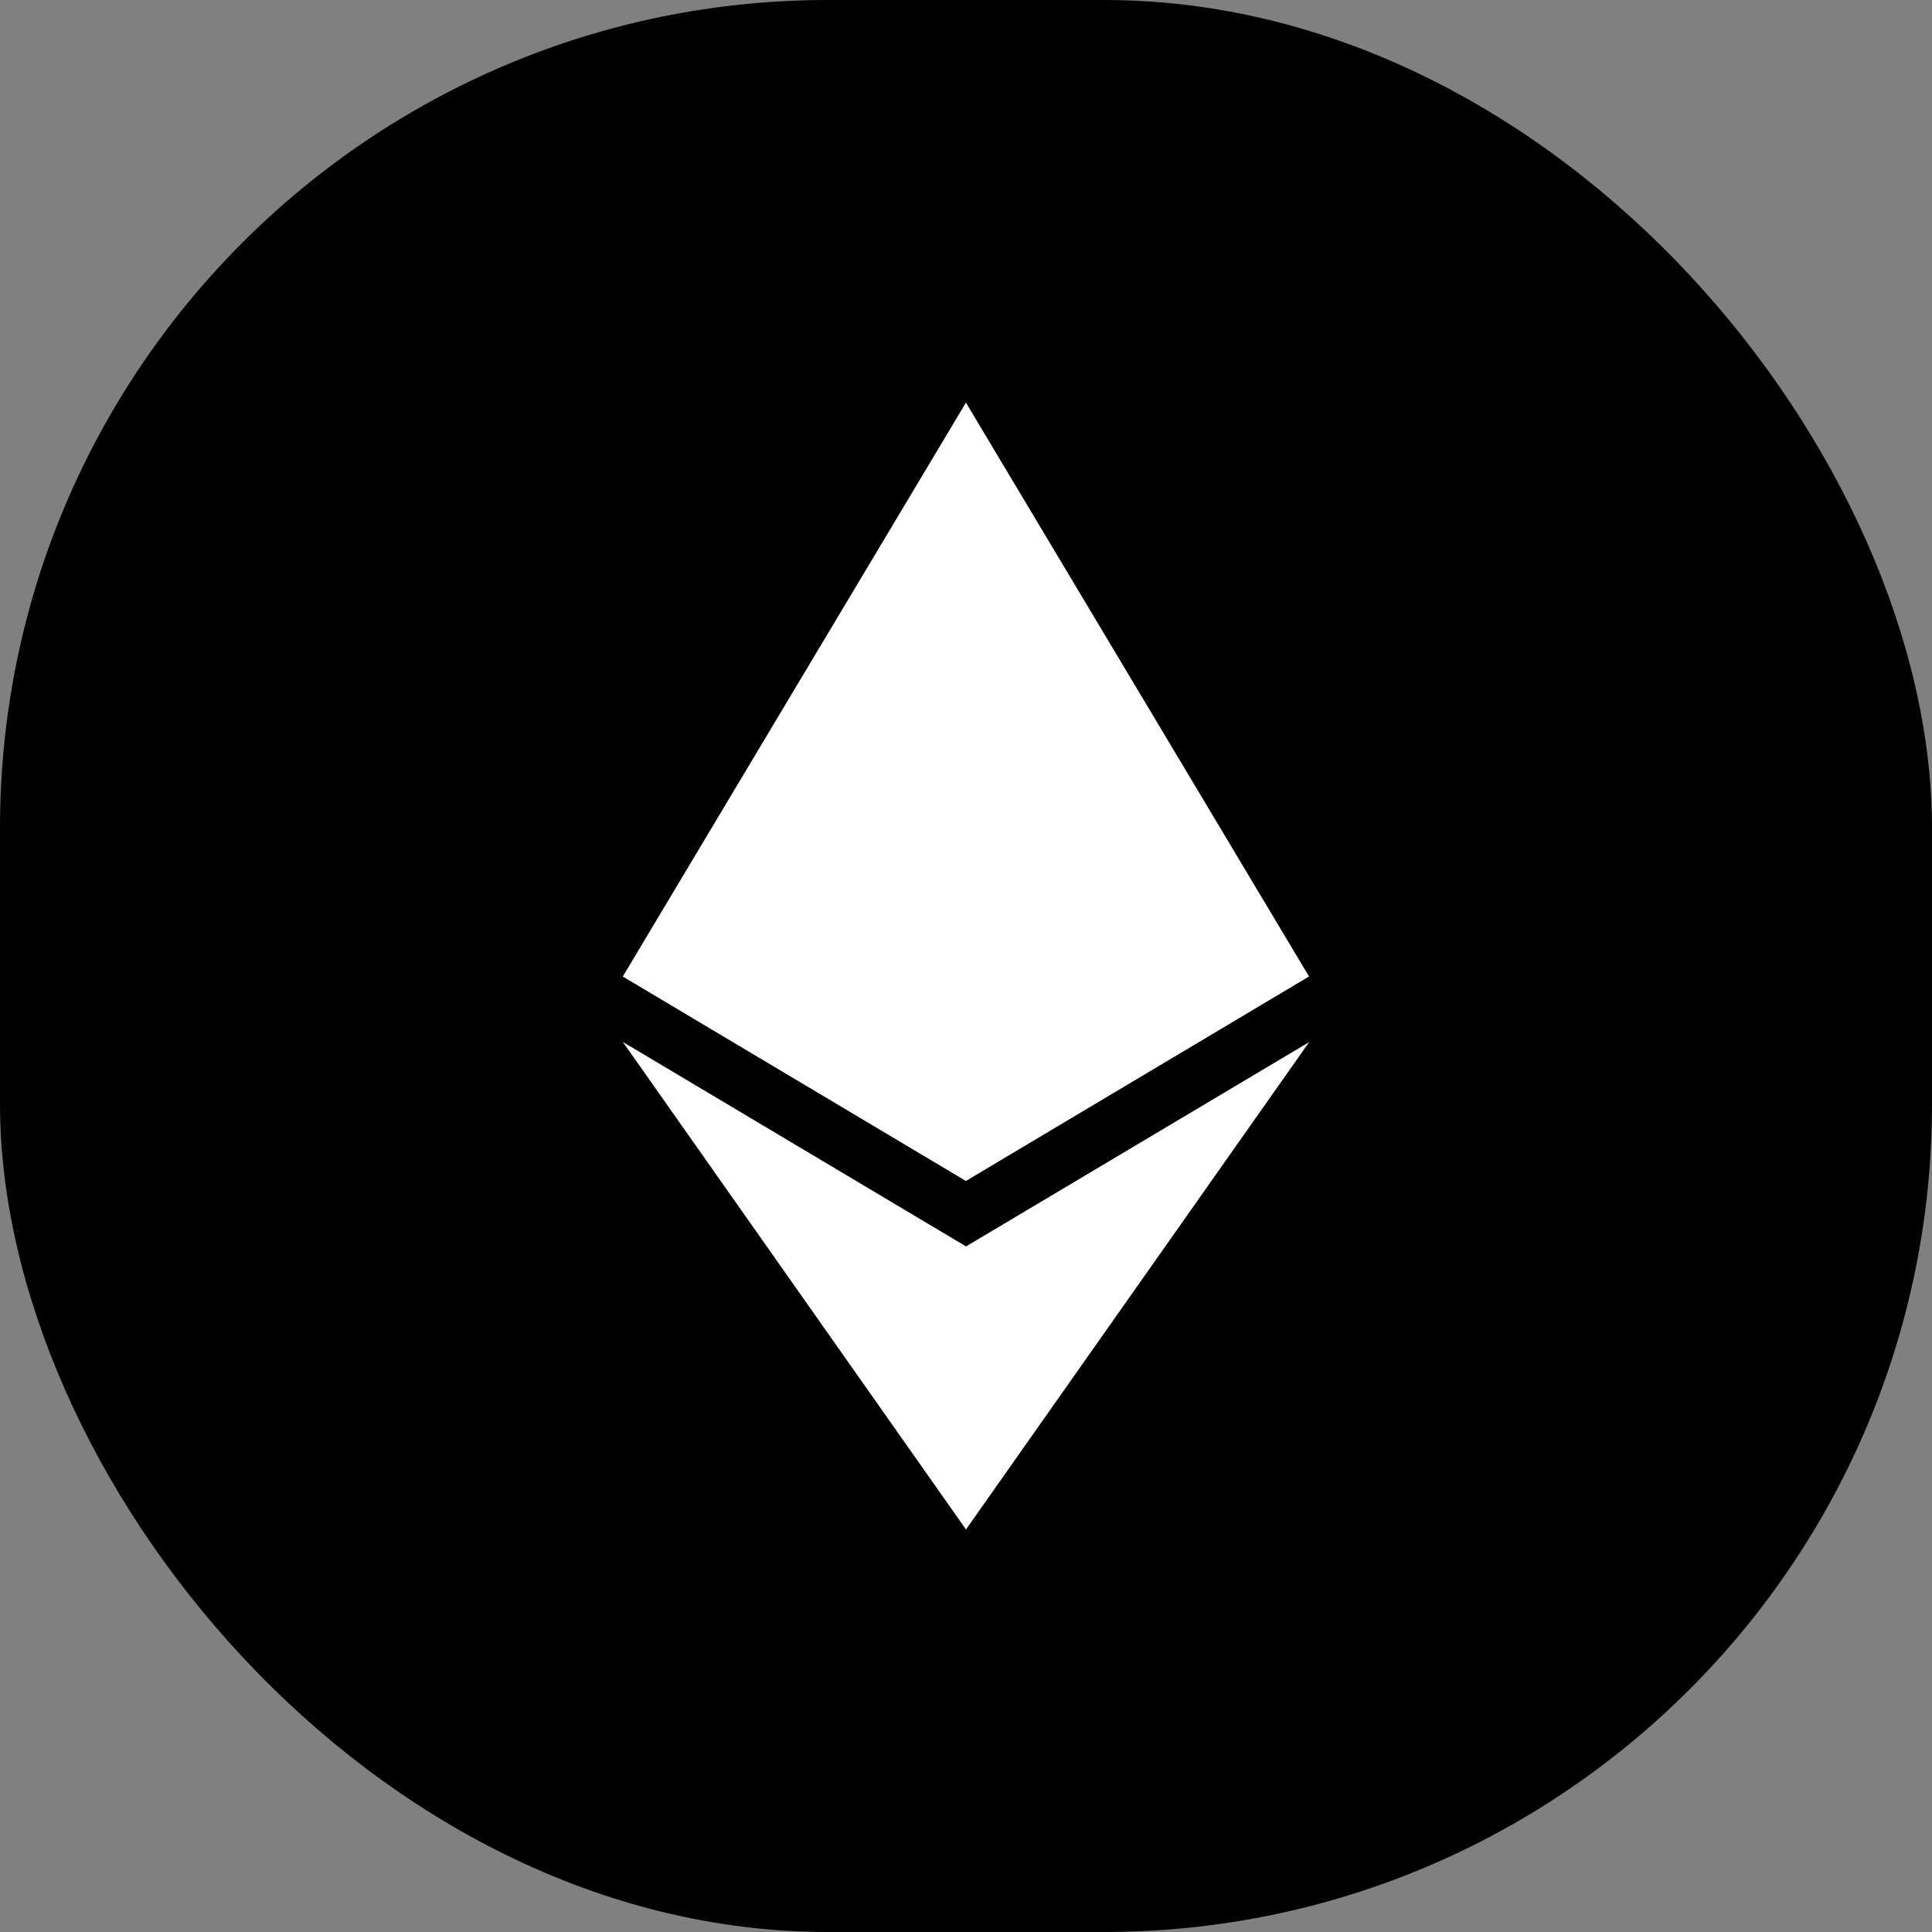 <svg width="28" height="28" viewBox="0 0 28 28" fill="none" xmlns="http://www.w3.org/2000/svg">
<rect x="0" y="0" width="28" height="28" fill="#808080" stroke="none"/>
<rect width="28" height="28" rx="12" fill="black"/>
<mask id="mask0_578_17536" style="mask-type:alpha" maskUnits="userSpaceOnUse" x="6" y="3" width="16" height="22">
<rect x="6.5" y="3.5" width="15" height="21" fill="#C4C4C4"/>
</mask>
<g mask="url(#mask0_578_17536)">
<path d="M13.999 5.835L13.891 6.207V17.005L13.999 17.114L18.971 14.151L13.999 5.835Z" fill="white"/>
<path d="M13.999 5.835L9.027 14.151L13.999 17.114V11.873V5.835Z" fill="white"/>
<path d="M13.999 18.065L13.938 18.14V21.986L13.999 22.167L18.973 15.103L13.999 18.065Z" fill="white"/>
<path d="M13.999 22.165V18.063L9.027 15.101L13.999 22.165Z" fill="white"/>
<path d="M13.996 17.113L18.967 14.151L13.996 11.872V17.113Z" fill="white"/>
<path d="M9.027 14.151L13.999 17.113V11.872L9.027 14.151Z" fill="white"/>
</g>
</svg>
